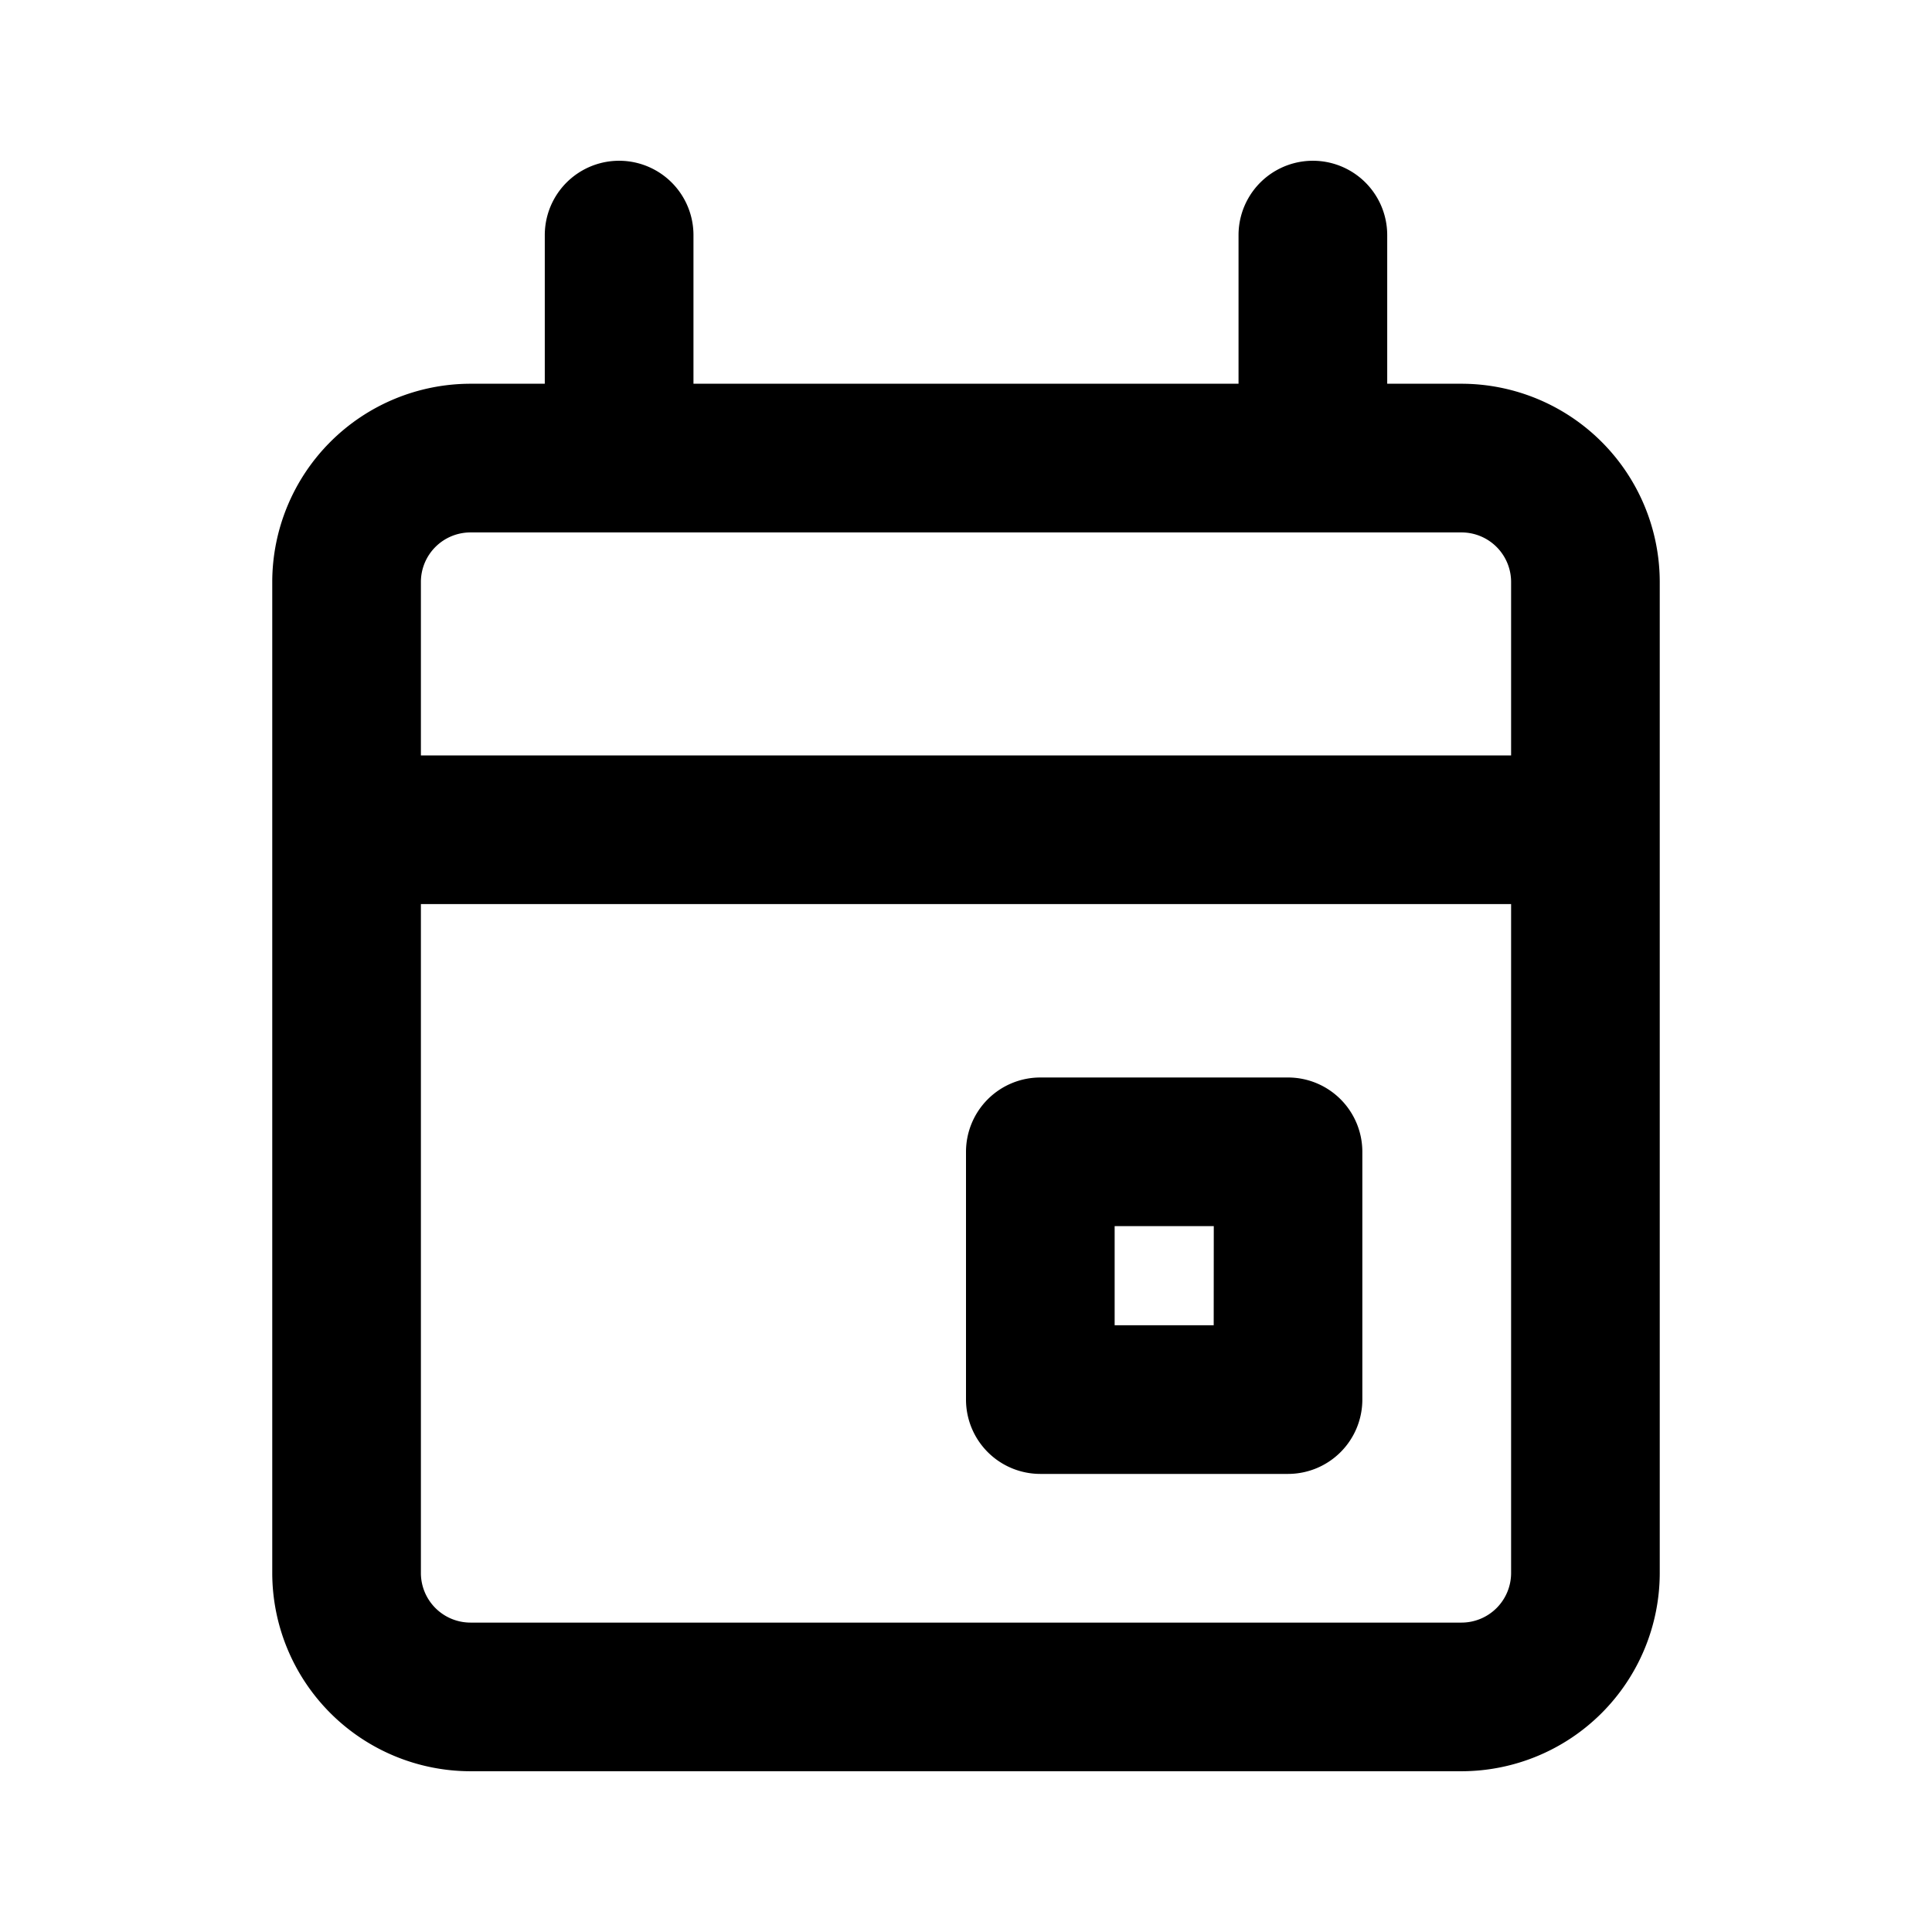 <svg id="ds44-icons" xmlns="http://www.w3.org/2000/svg" viewBox="0 0 480 480"><title>date</title><g id="date"><path d="M363.11,95.34H344.65V58.41a18.47,18.47,0,1,0-36.94,0V95.34H172.29V58.41a18.47,18.47,0,0,0-36.94,0V95.34H116.89a49.3,49.3,0,0,0-49.25,49.25V390.81a49.31,49.31,0,0,0,49.25,49.25H363.11a49.31,49.31,0,0,0,49.25-49.25V144.59A49.3,49.3,0,0,0,363.11,95.34ZM116.89,132.28H363.11a12.32,12.32,0,0,1,12.32,12.31v43.09H104.57V144.59A12.32,12.32,0,0,1,116.89,132.28ZM363.11,403.13H116.89a12.33,12.33,0,0,1-12.32-12.32V224.61H375.43v166.2A12.33,12.33,0,0,1,363.11,403.13Z"/><path d="M320,267.7H258.47A18.47,18.47,0,0,0,240,286.17v61.55a18.47,18.47,0,0,0,18.47,18.47H320a18.47,18.47,0,0,0,18.47-18.47V286.17A18.47,18.47,0,0,0,320,267.7Zm-18.46,61.56H276.93V304.63h24.63Z"/></g></svg>